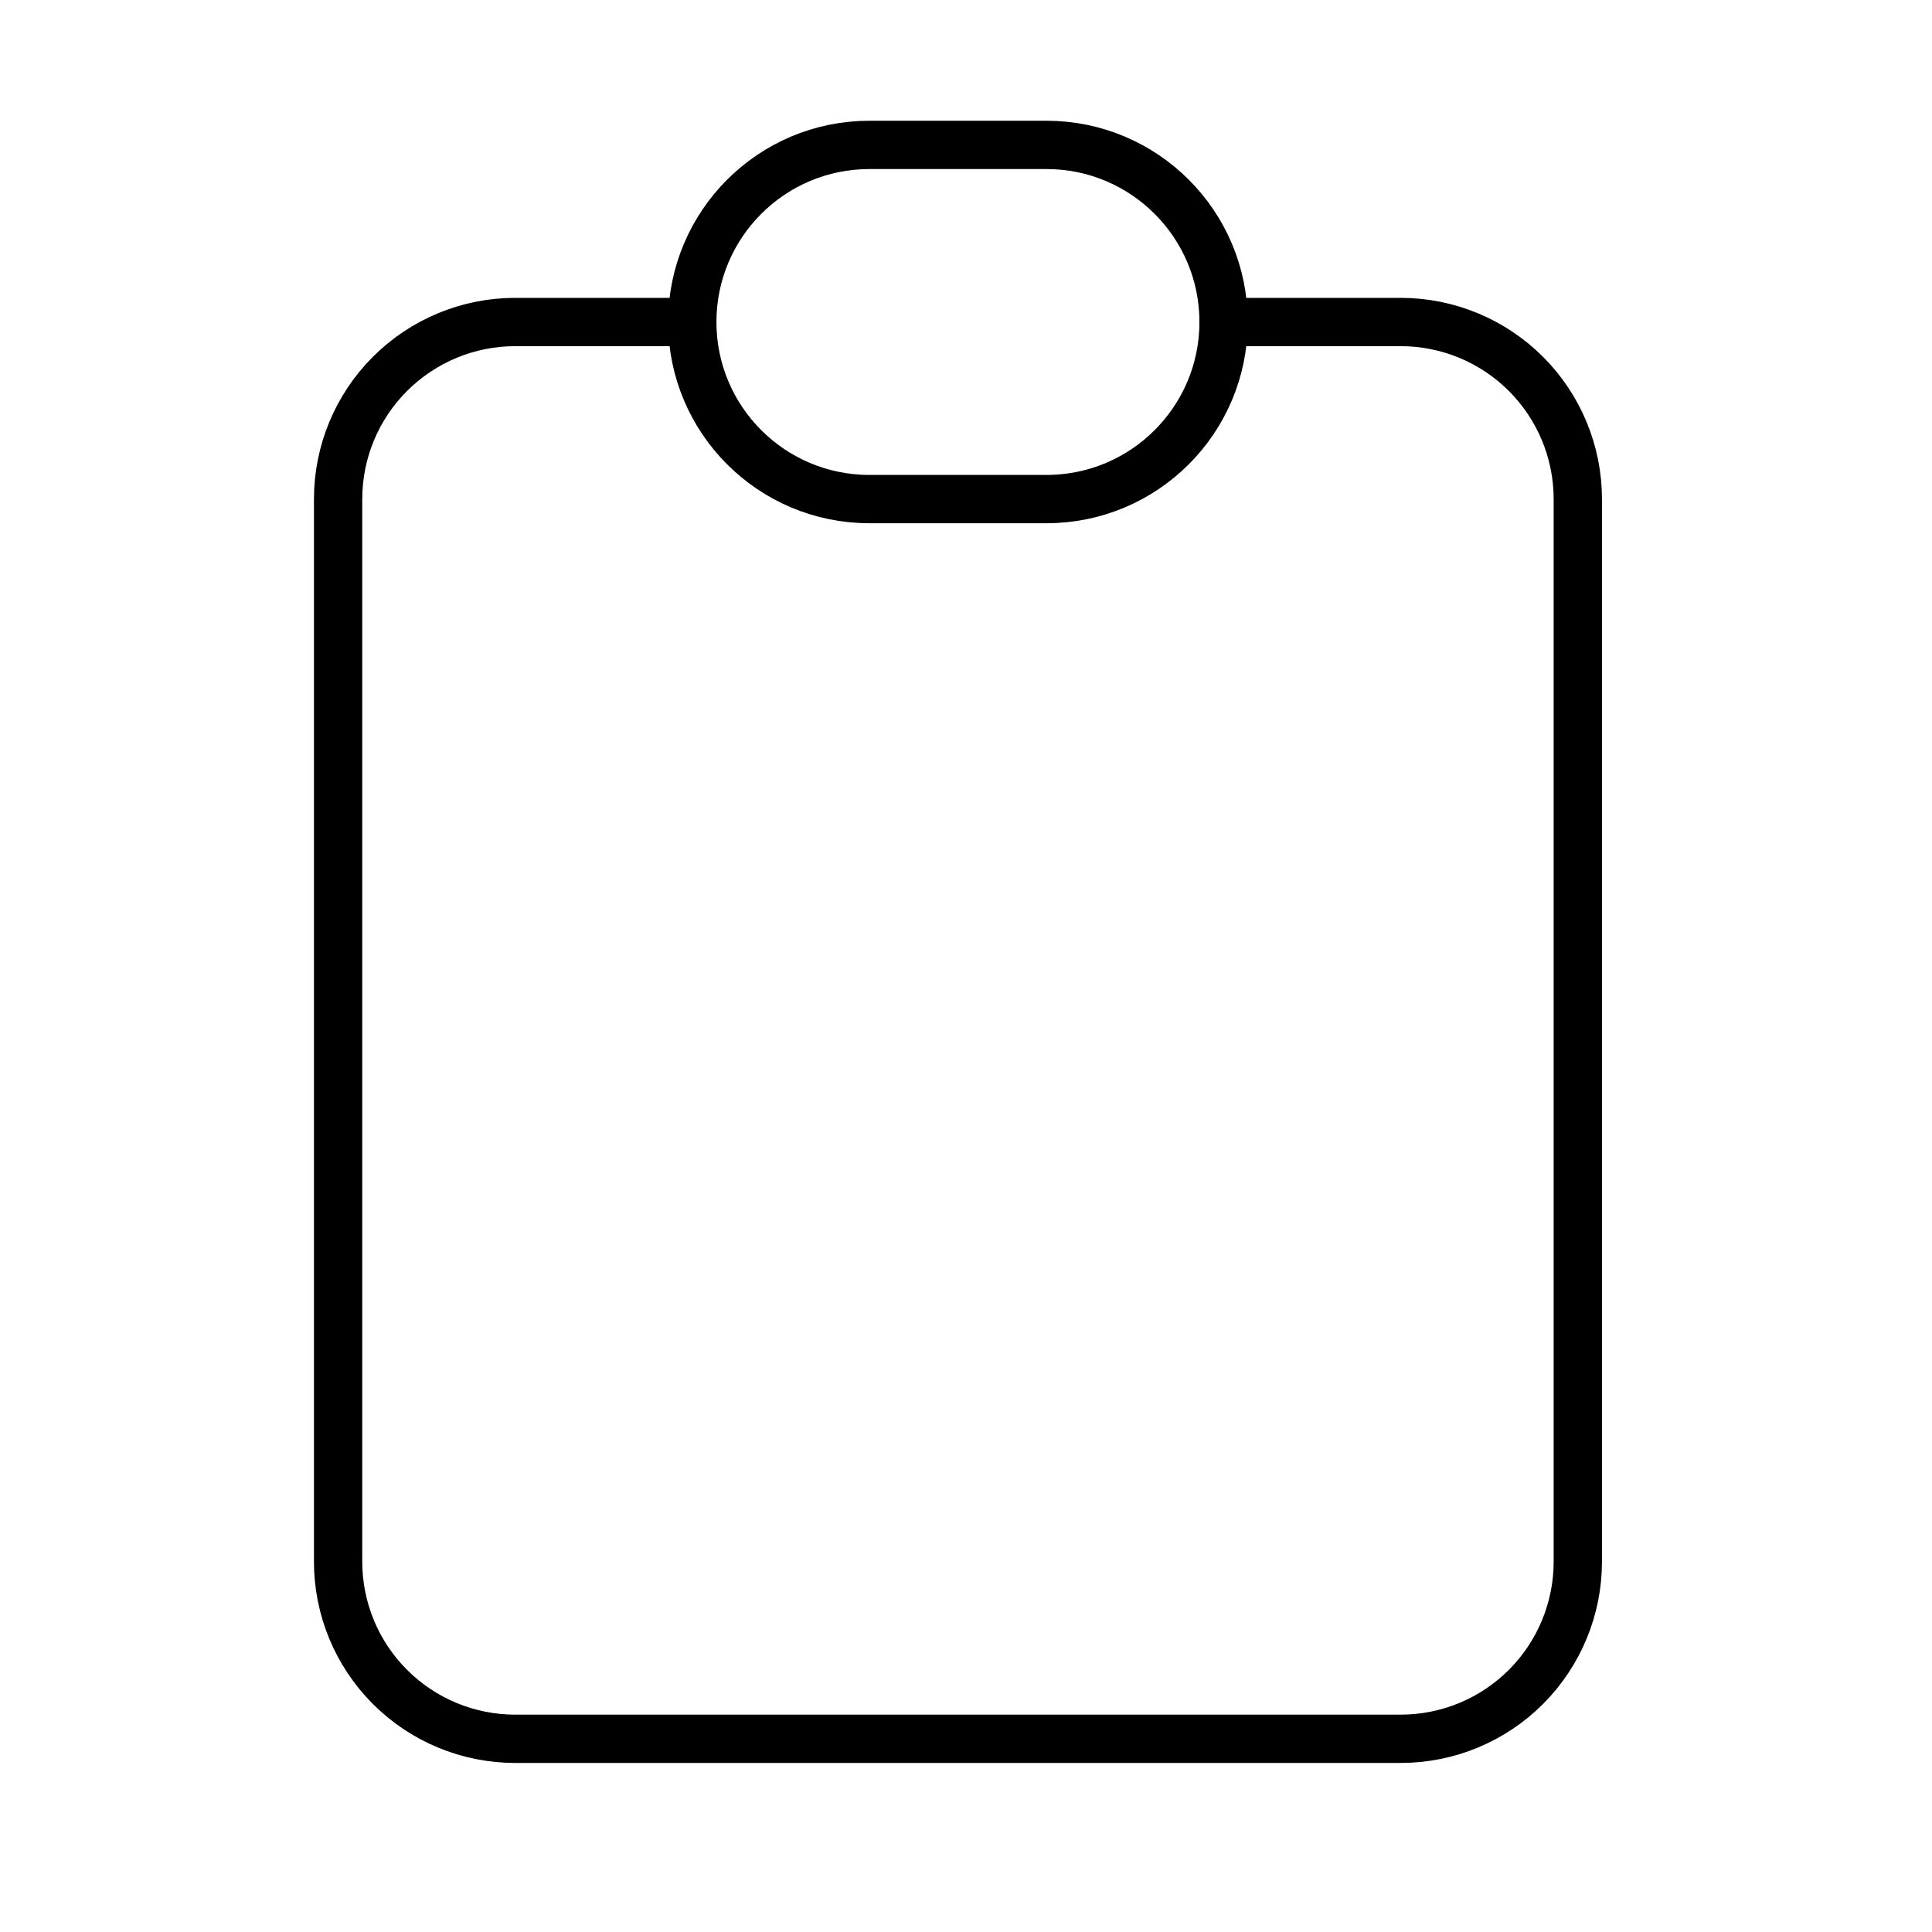 <svg width="40" height="40" viewBox="0 0 40 40" fill="none" xmlns="http://www.w3.org/2000/svg">
<path d="M14.333 6.667H10.667C9.694 6.667 8.762 7.053 8.074 7.741C7.386 8.428 7 9.361 7 10.333V32.333C7 33.306 7.386 34.238 8.074 34.926C8.762 35.614 9.694 36 10.667 36H29C29.973 36 30.905 35.614 31.593 34.926C32.28 34.238 32.667 33.306 32.667 32.333V10.333C32.667 9.361 32.28 8.428 31.593 7.741C30.905 7.053 29.973 6.667 29 6.667H25.333" stroke="black" stroke-linecap="round" stroke-linejoin="round"/>
<path d="M21.666 3H18C15.975 3 14.333 4.642 14.333 6.667C14.333 8.692 15.975 10.333 18 10.333H21.666C23.691 10.333 25.333 8.692 25.333 6.667C25.333 4.642 23.691 3 21.666 3Z" stroke="black" stroke-linecap="round" stroke-linejoin="round"/>
</svg>
